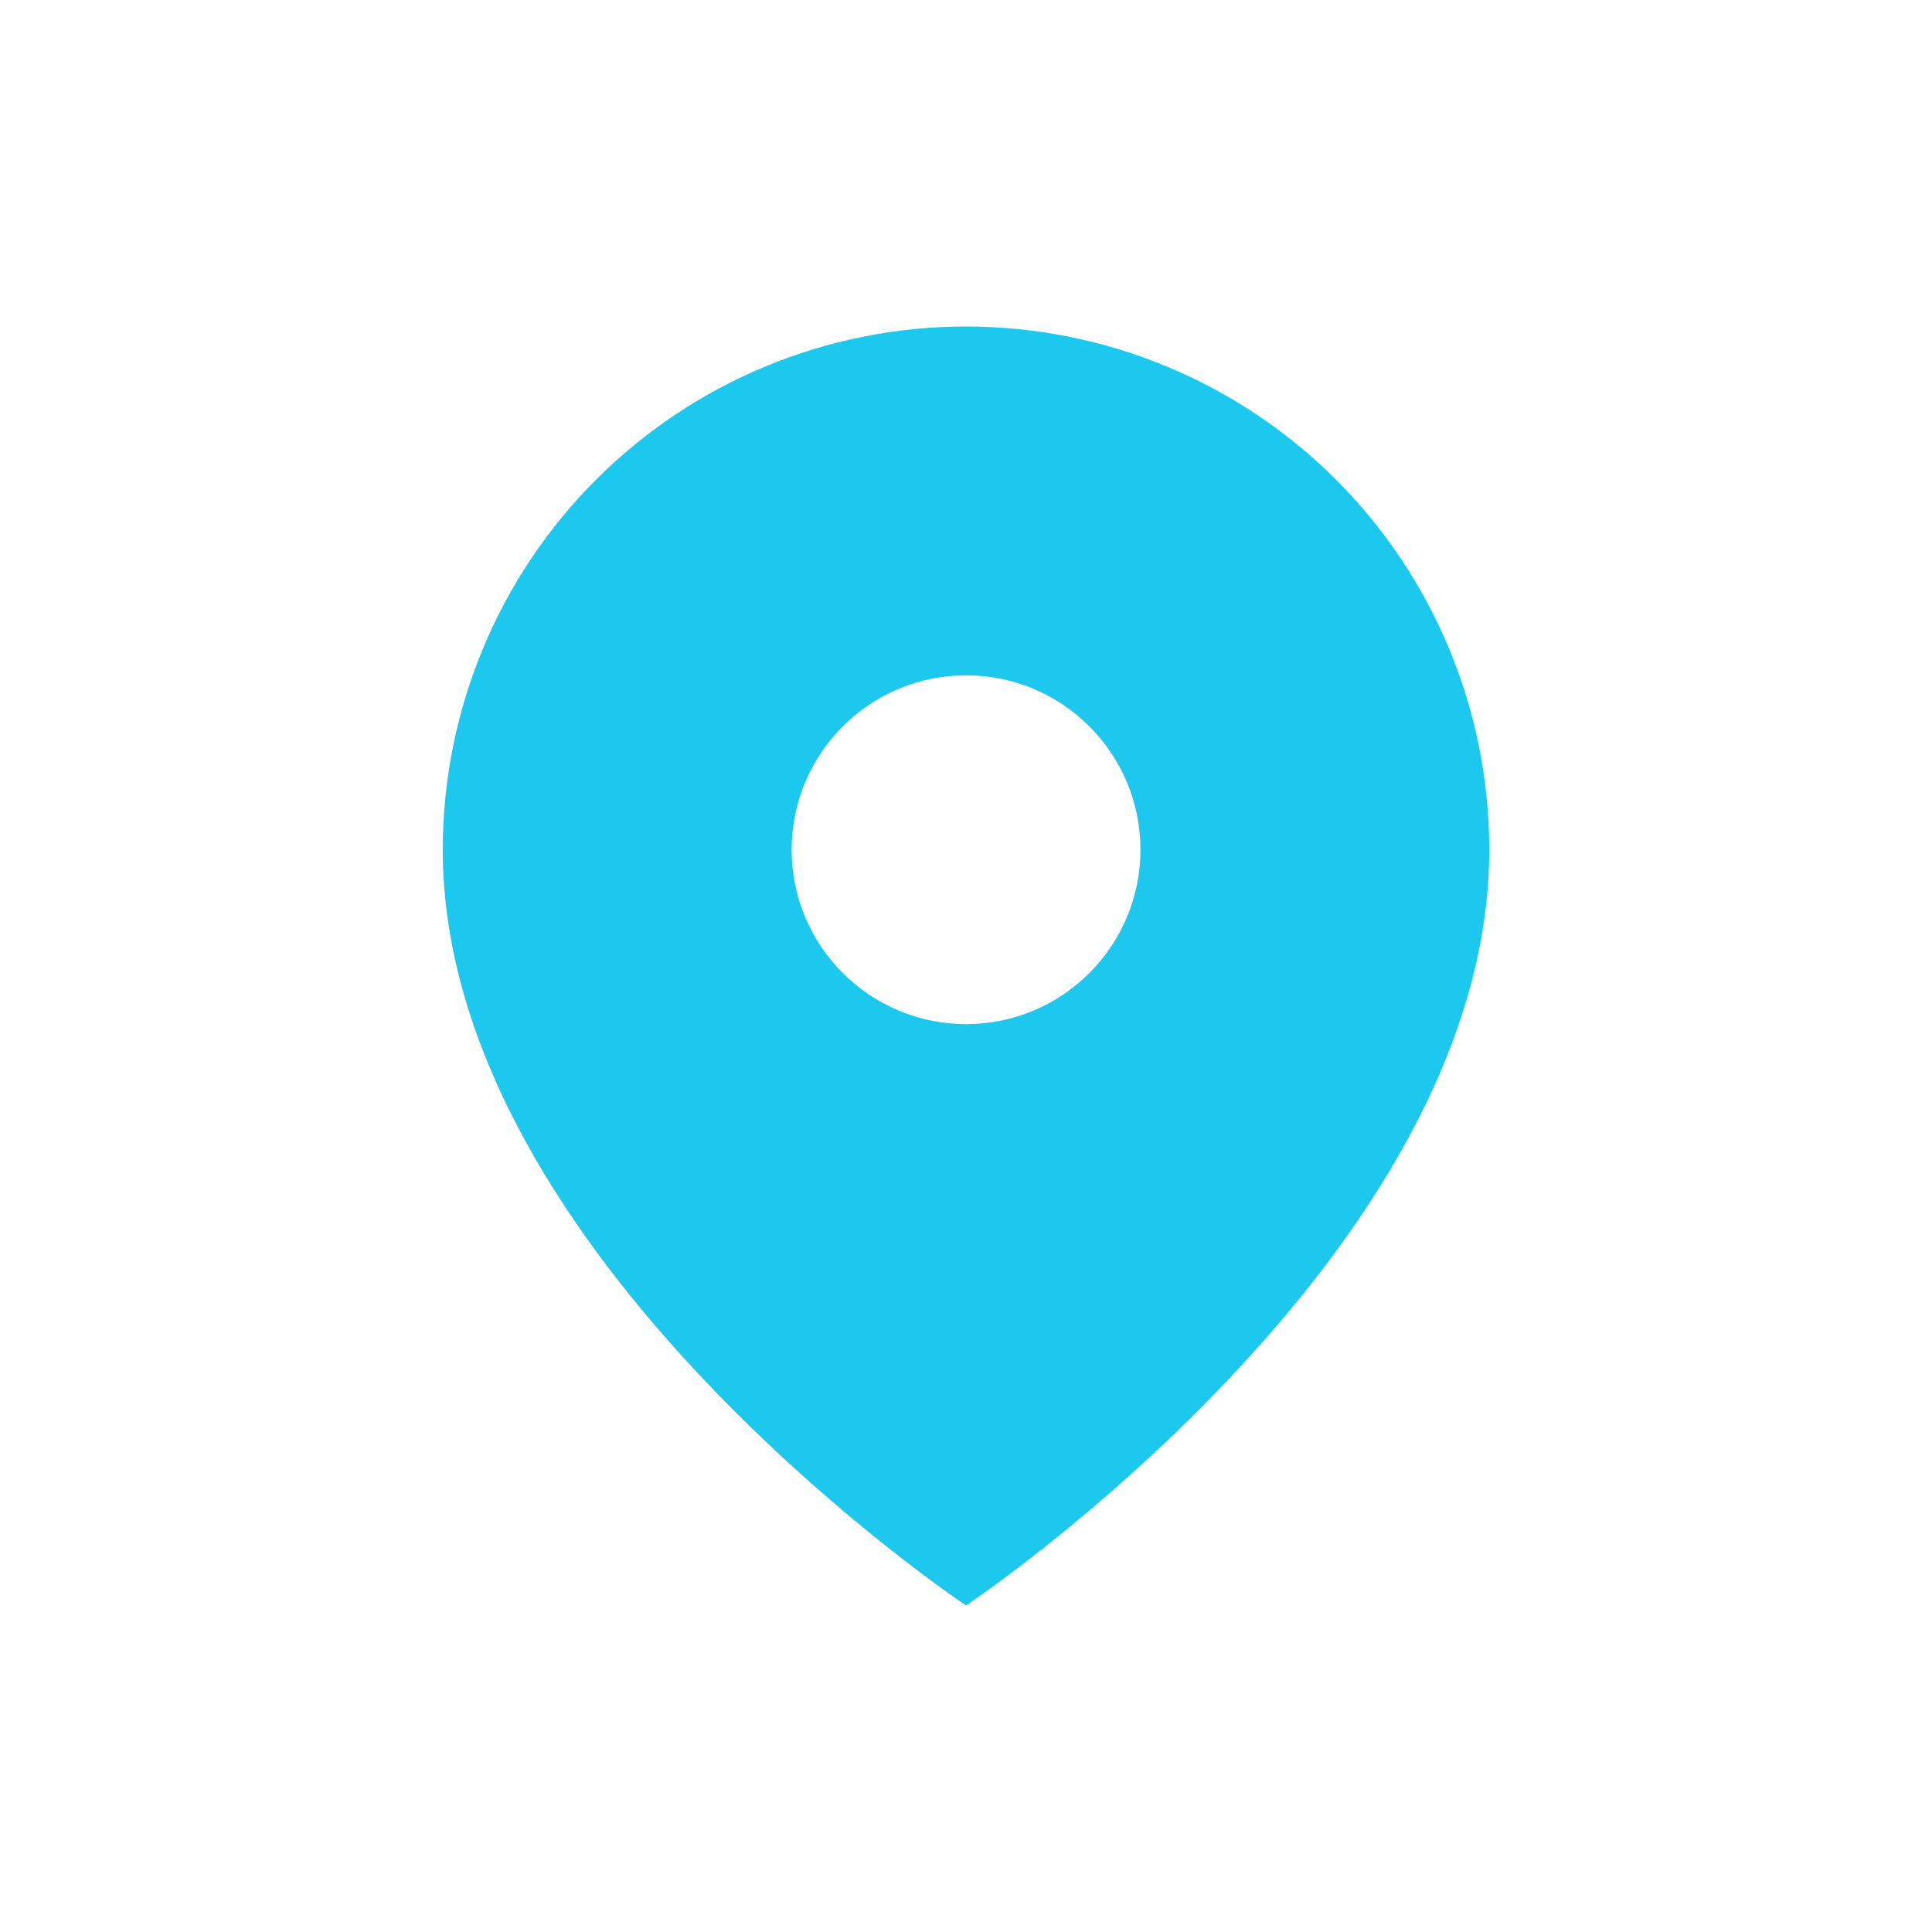 <svg width="24" height="24" viewBox="0 0 24 24" fill="none" xmlns="http://www.w3.org/2000/svg">
<path fill-rule="evenodd" clip-rule="evenodd" d="M12 19.944C12 19.944 18.5 15.611 18.5 10.556C18.5 8.832 17.815 7.178 16.596 5.959C15.377 4.74 13.724 4.056 12 4.056C10.276 4.056 8.623 4.74 7.404 5.959C6.185 7.178 5.5 8.832 5.5 10.556C5.5 15.611 12 19.944 12 19.944ZM14.167 10.556C14.167 11.752 13.197 12.722 12.001 12.722C10.804 12.722 9.834 11.752 9.834 10.556C9.834 9.359 10.804 8.389 12.001 8.389C13.197 8.389 14.167 9.359 14.167 10.556Z" fill="#1CC8EE"/>
</svg>
